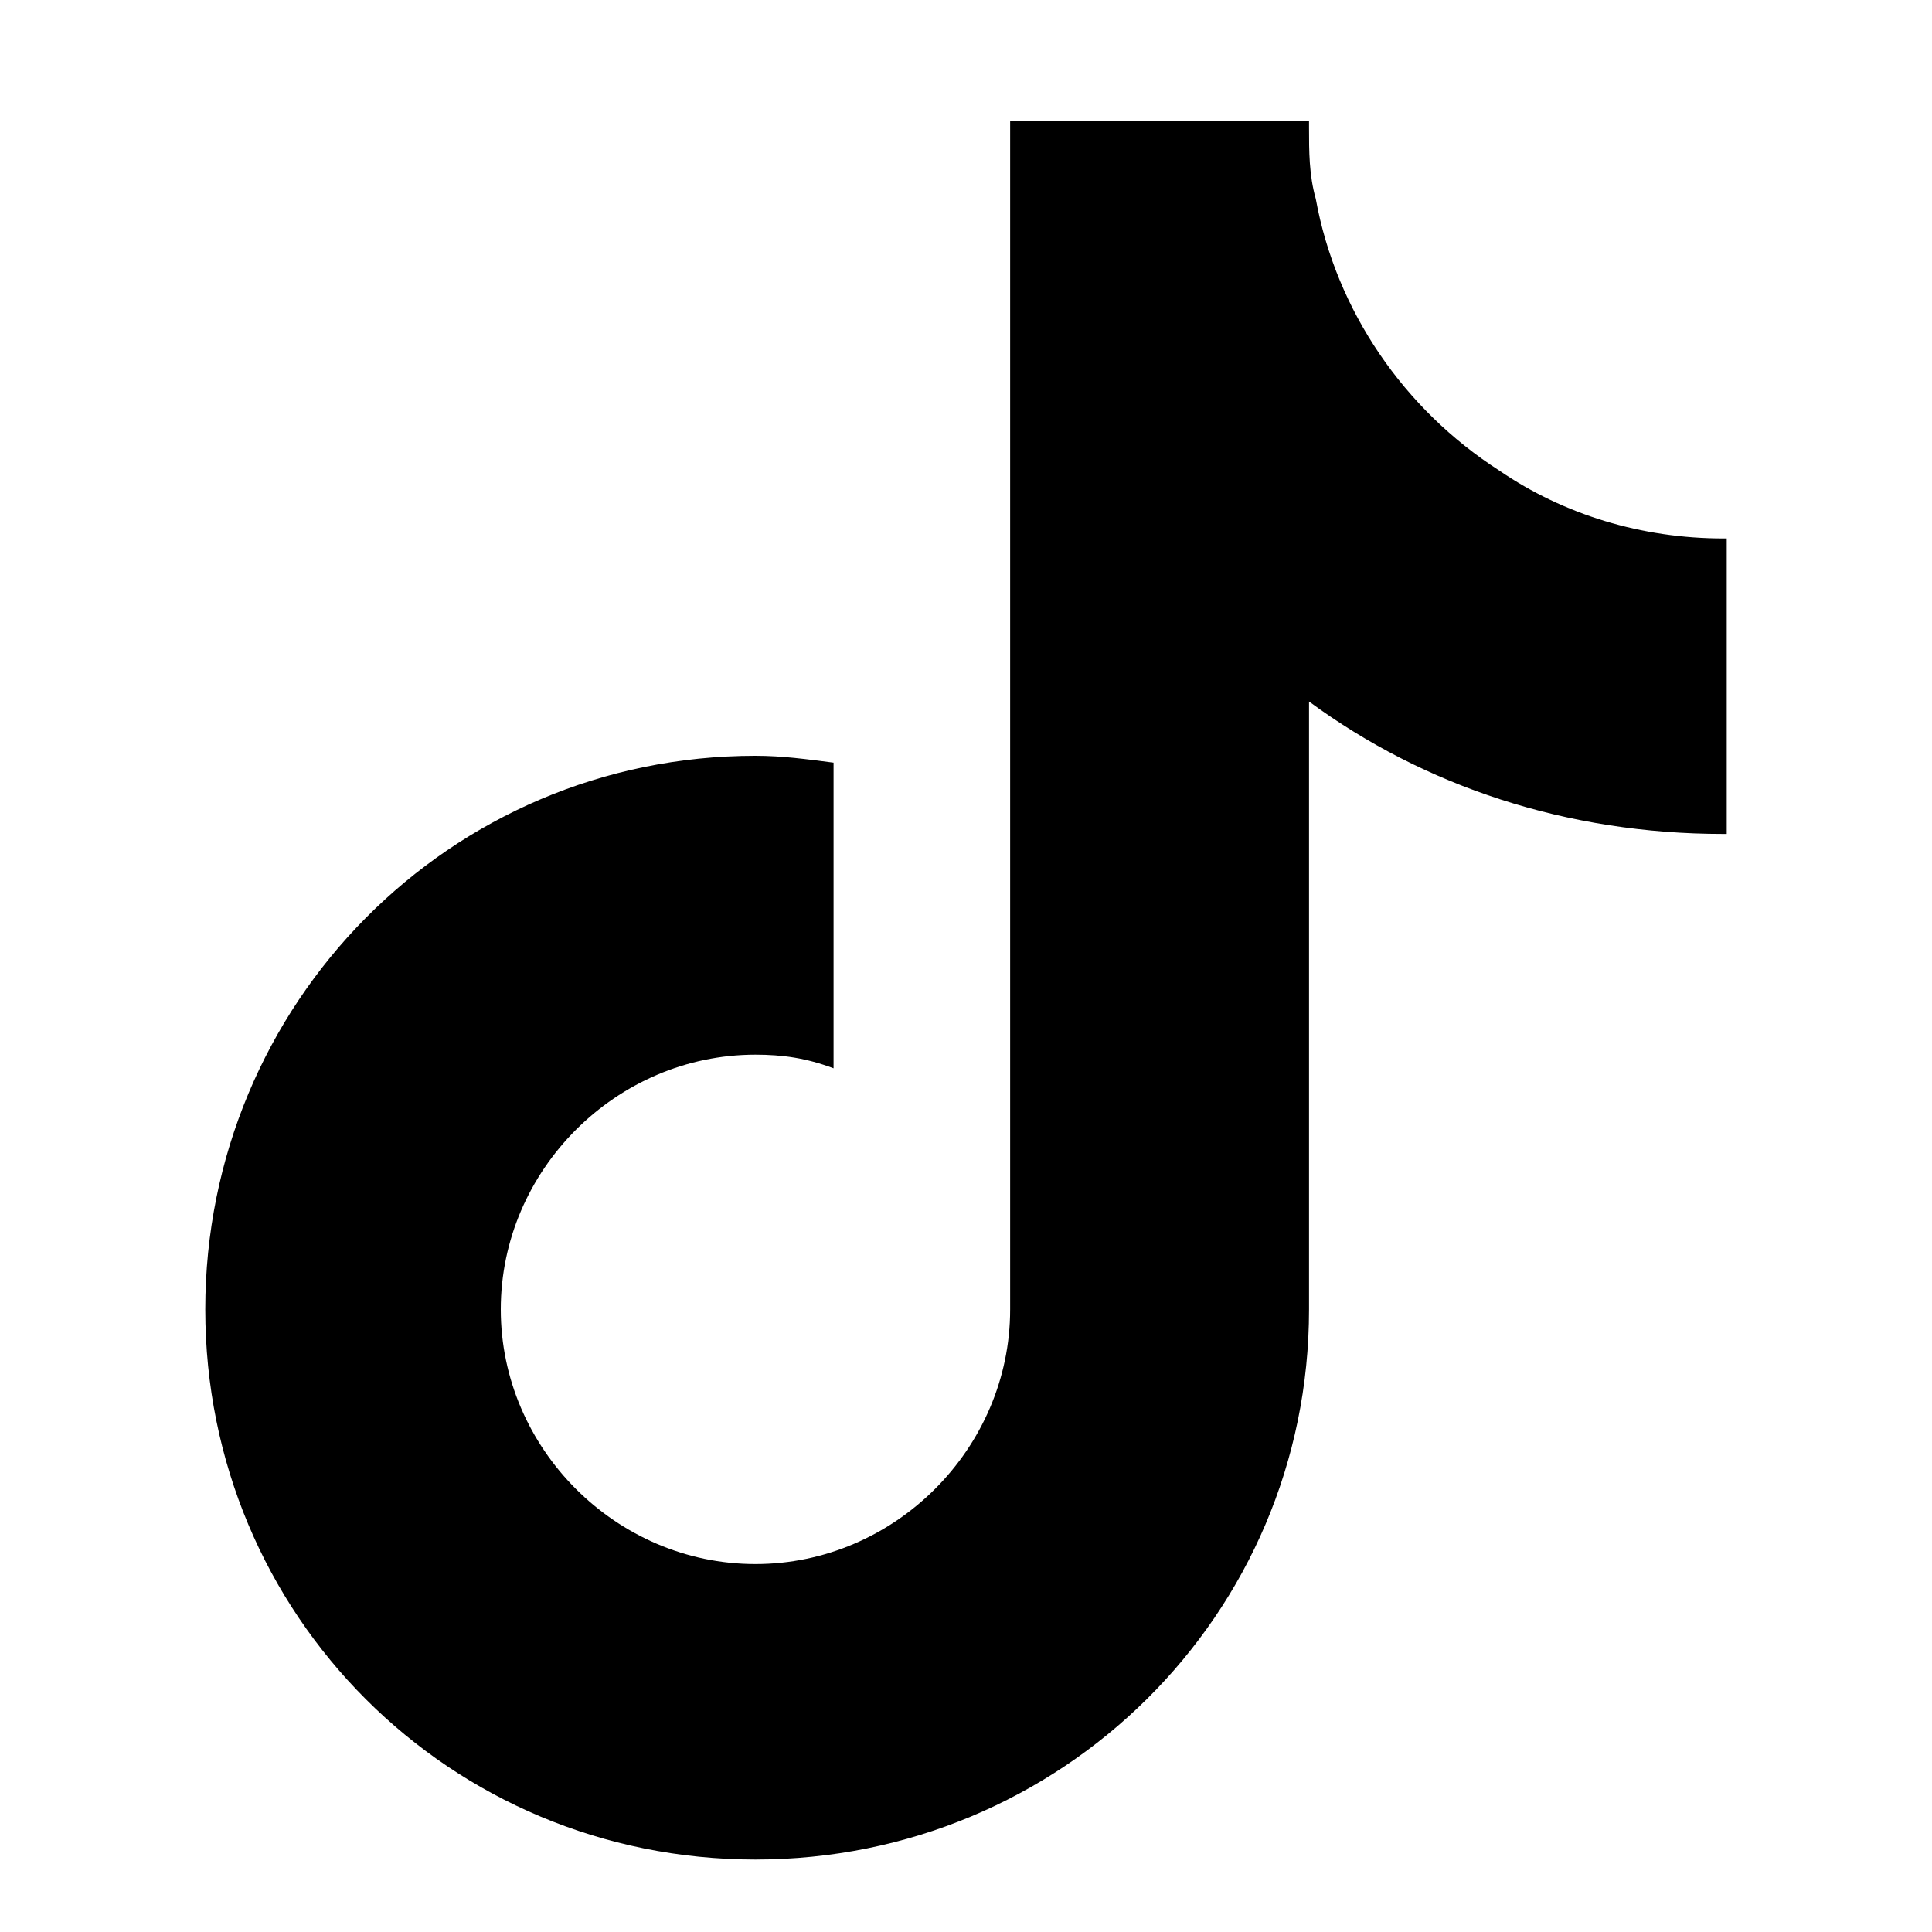 <svg
  width="20"
  height="20"
  viewBox="0 0 20 20"
  fill="none"
  xmlns="http://www.w3.org/2000/svg"
  data-fui-icon="true"
>
  <g clip-path="url(#clip0_215_29)">
    <path
      d="M17.875 8.633H17.84C16.223 8.633 14.746 8.141 13.551 7.262V13.555C13.551 16.719 10.984 19.25 7.82 19.25C4.656 19.25 2.125 16.719 2.125 13.555C2.125 10.391 4.656 7.824 7.82 7.824C8.102 7.824 8.348 7.859 8.629 7.895V11.059C8.348 10.953 8.102 10.918 7.82 10.918C6.379 10.918 5.184 12.113 5.184 13.555C5.184 14.996 6.379 16.191 7.82 16.191C9.262 16.191 10.457 14.996 10.457 13.555V1.25H13.551C13.551 1.285 13.551 1.285 13.551 1.32C13.551 1.566 13.551 1.812 13.621 2.059C13.832 3.219 14.535 4.238 15.52 4.871C16.188 5.328 16.996 5.574 17.84 5.574C17.84 5.574 17.84 5.574 17.875 5.574V8.633Z"
      fill="currentColor"
    />
  </g>
  <defs>
    <clipPath id="clip0_215_29">
      <path fill="currentColor" d="M0 0H20V20H0z" />
    </clipPath>
  </defs>
</svg>
